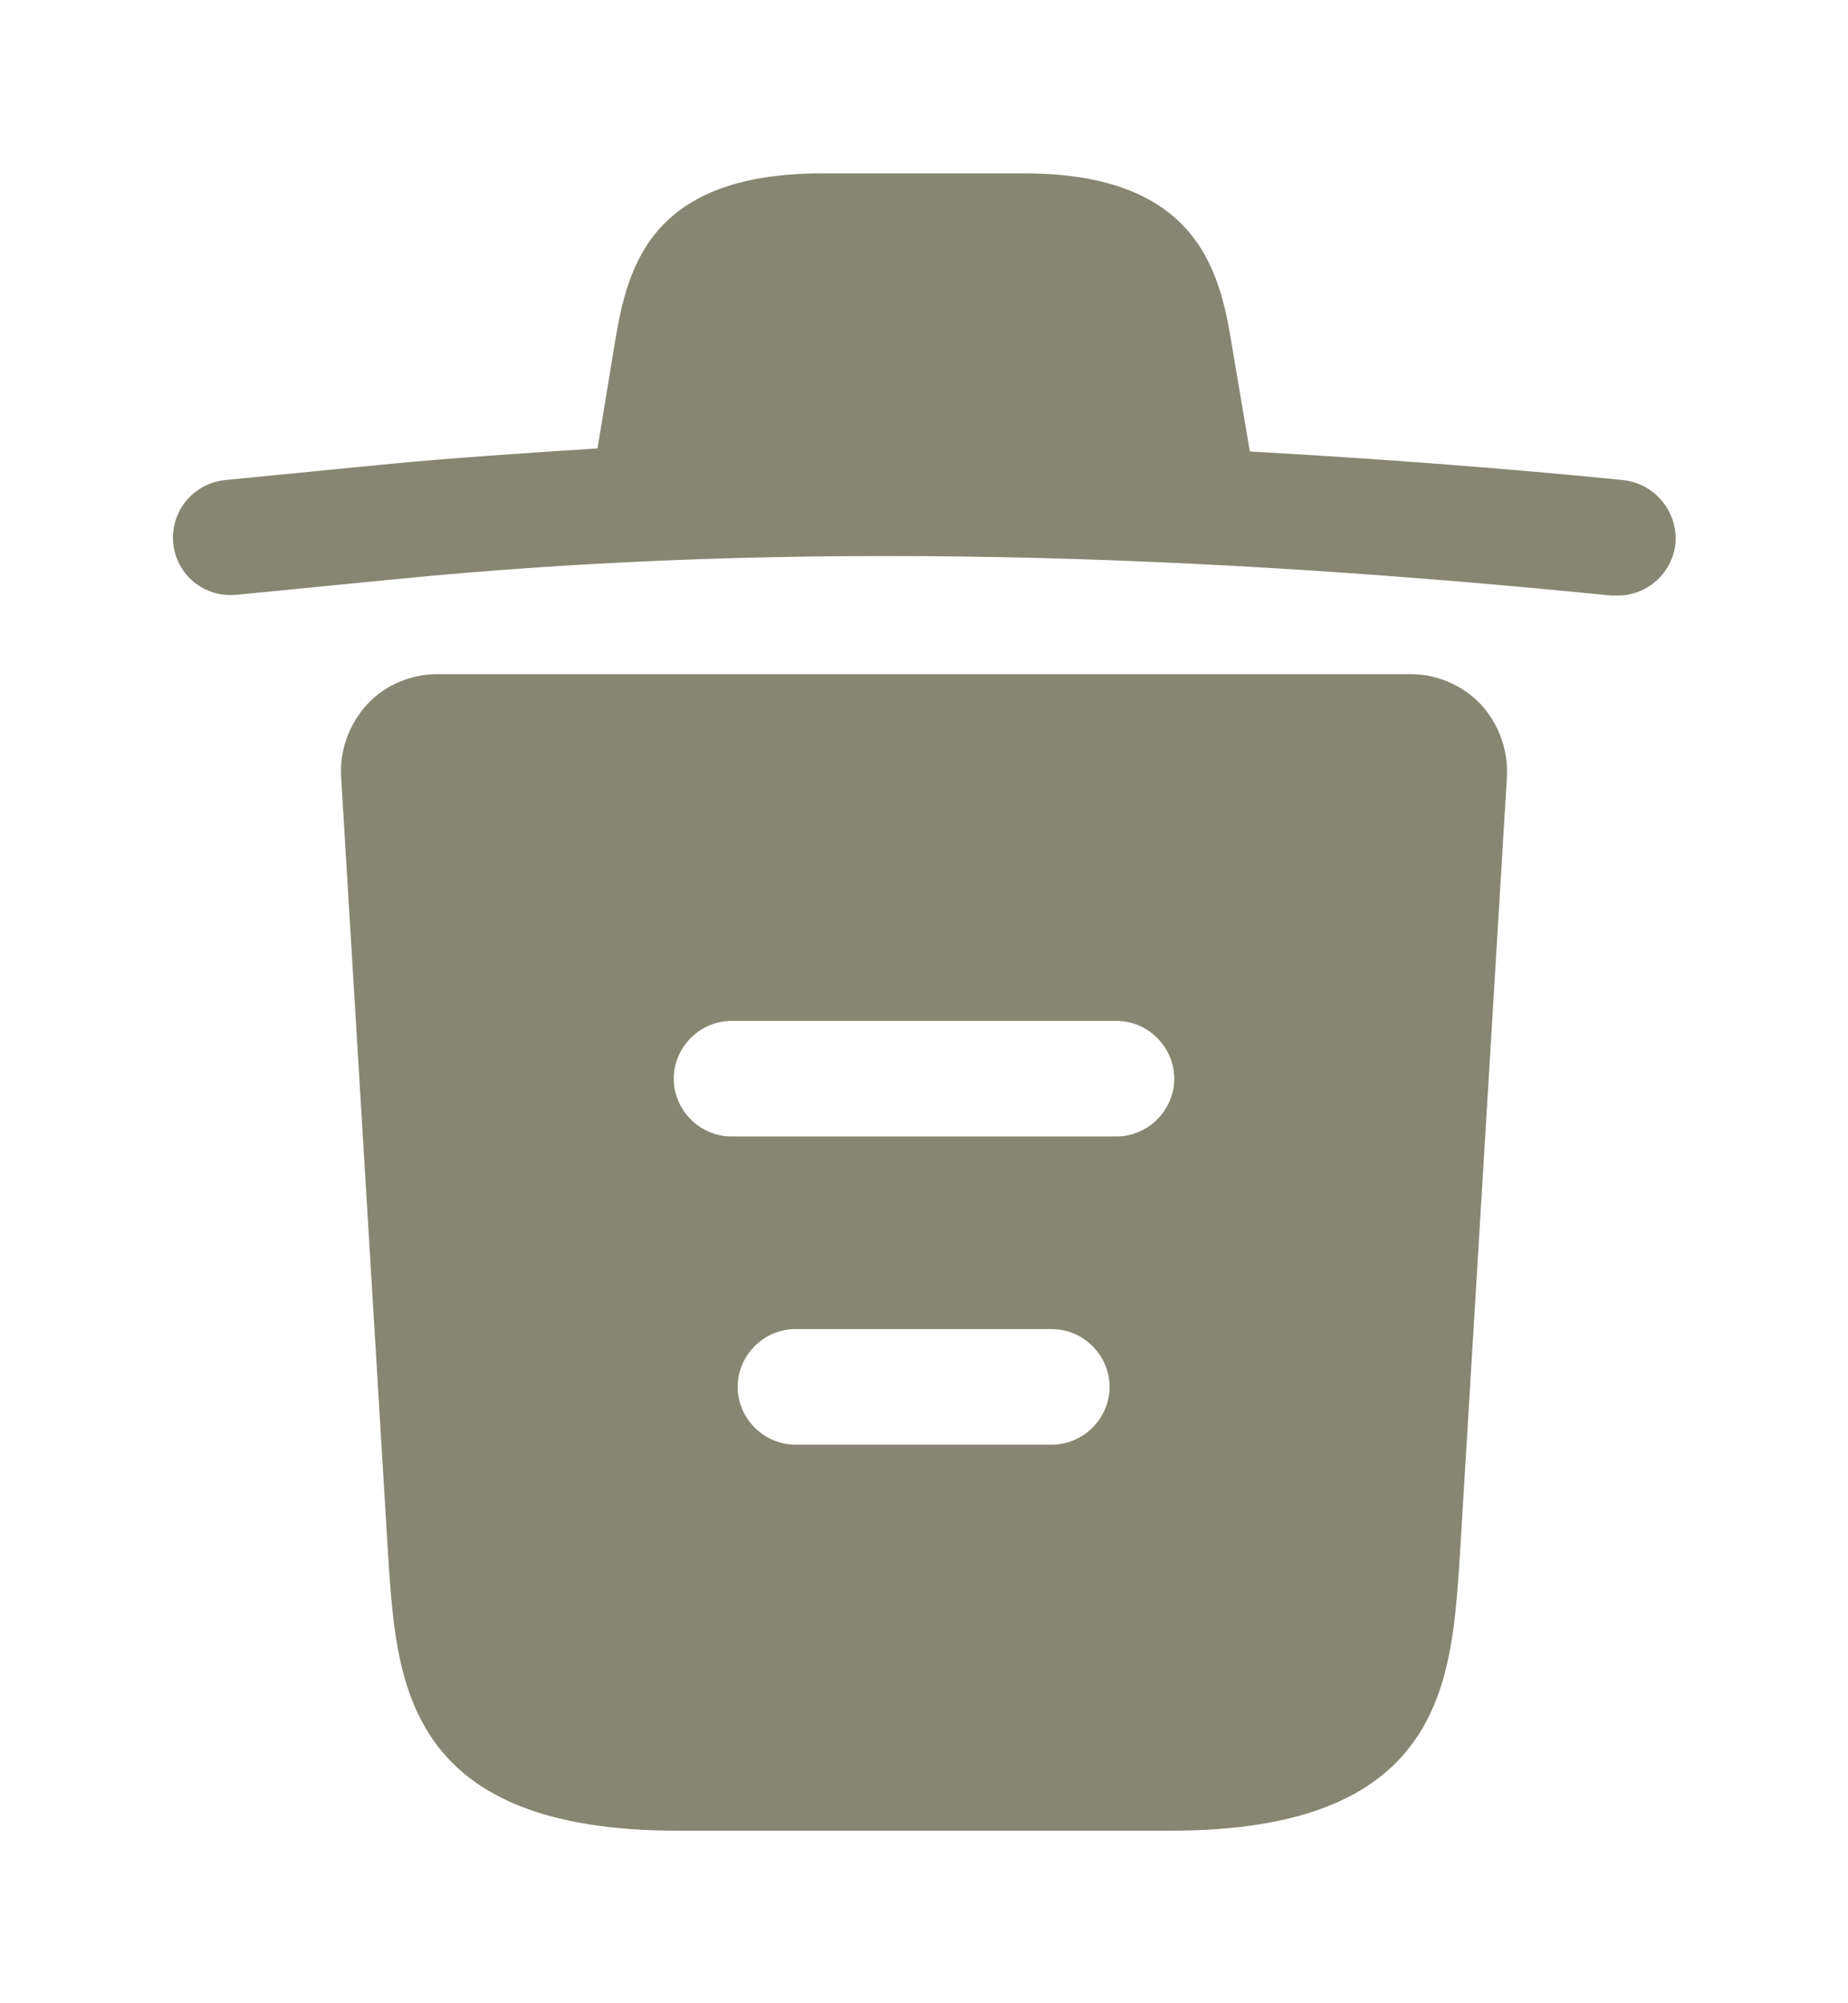 <svg width="24" height="26" viewBox="0 0 24 24" fill="none" xmlns="http://www.w3.org/2000/svg">
<path d="M21.07 5.23C19.46 5.07 17.85 4.95 16.23 4.86V4.85L16.01 3.55C15.86 2.63 15.64 1.25 13.3 1.25H10.68C8.35 1.25 8.13 2.57 7.97 3.54L7.76 4.82C6.83 4.88 5.9 4.94 4.97 5.03L2.93 5.23C2.51 5.27 2.21 5.64 2.25 6.05C2.29 6.46 2.65 6.76 3.07 6.72L5.11 6.52C10.35 6 15.63 6.2 20.93 6.73C20.96 6.73 20.98 6.73 21.01 6.73C21.39 6.73 21.72 6.44 21.76 6.05C21.79 5.64 21.49 5.27 21.07 5.23Z" fill="#878672"/>
<path d="M19.23 8.14C18.99 7.89 18.66 7.75 18.32 7.75H5.68C5.34 7.75 5 7.89 4.77 8.14C4.54 8.39 4.41 8.73 4.43 9.08L5.05 19.34C5.16 20.86 5.3 22.76 8.79 22.76H15.21C18.7 22.76 18.84 20.87 18.95 19.34L19.57 9.09C19.59 8.73 19.46 8.39 19.23 8.14ZM13.66 17.75H10.33C9.92 17.75 9.58 17.41 9.58 17C9.58 16.59 9.92 16.25 10.33 16.25H13.66C14.07 16.25 14.41 16.59 14.41 17C14.41 17.41 14.07 17.75 13.66 17.75ZM14.5 13.75H9.5C9.09 13.75 8.75 13.41 8.75 13C8.75 12.59 9.09 12.25 9.5 12.25H14.5C14.91 12.25 15.25 12.59 15.25 13C15.25 13.41 14.91 13.75 14.5 13.75Z" fill="#878672"/>
</svg>
